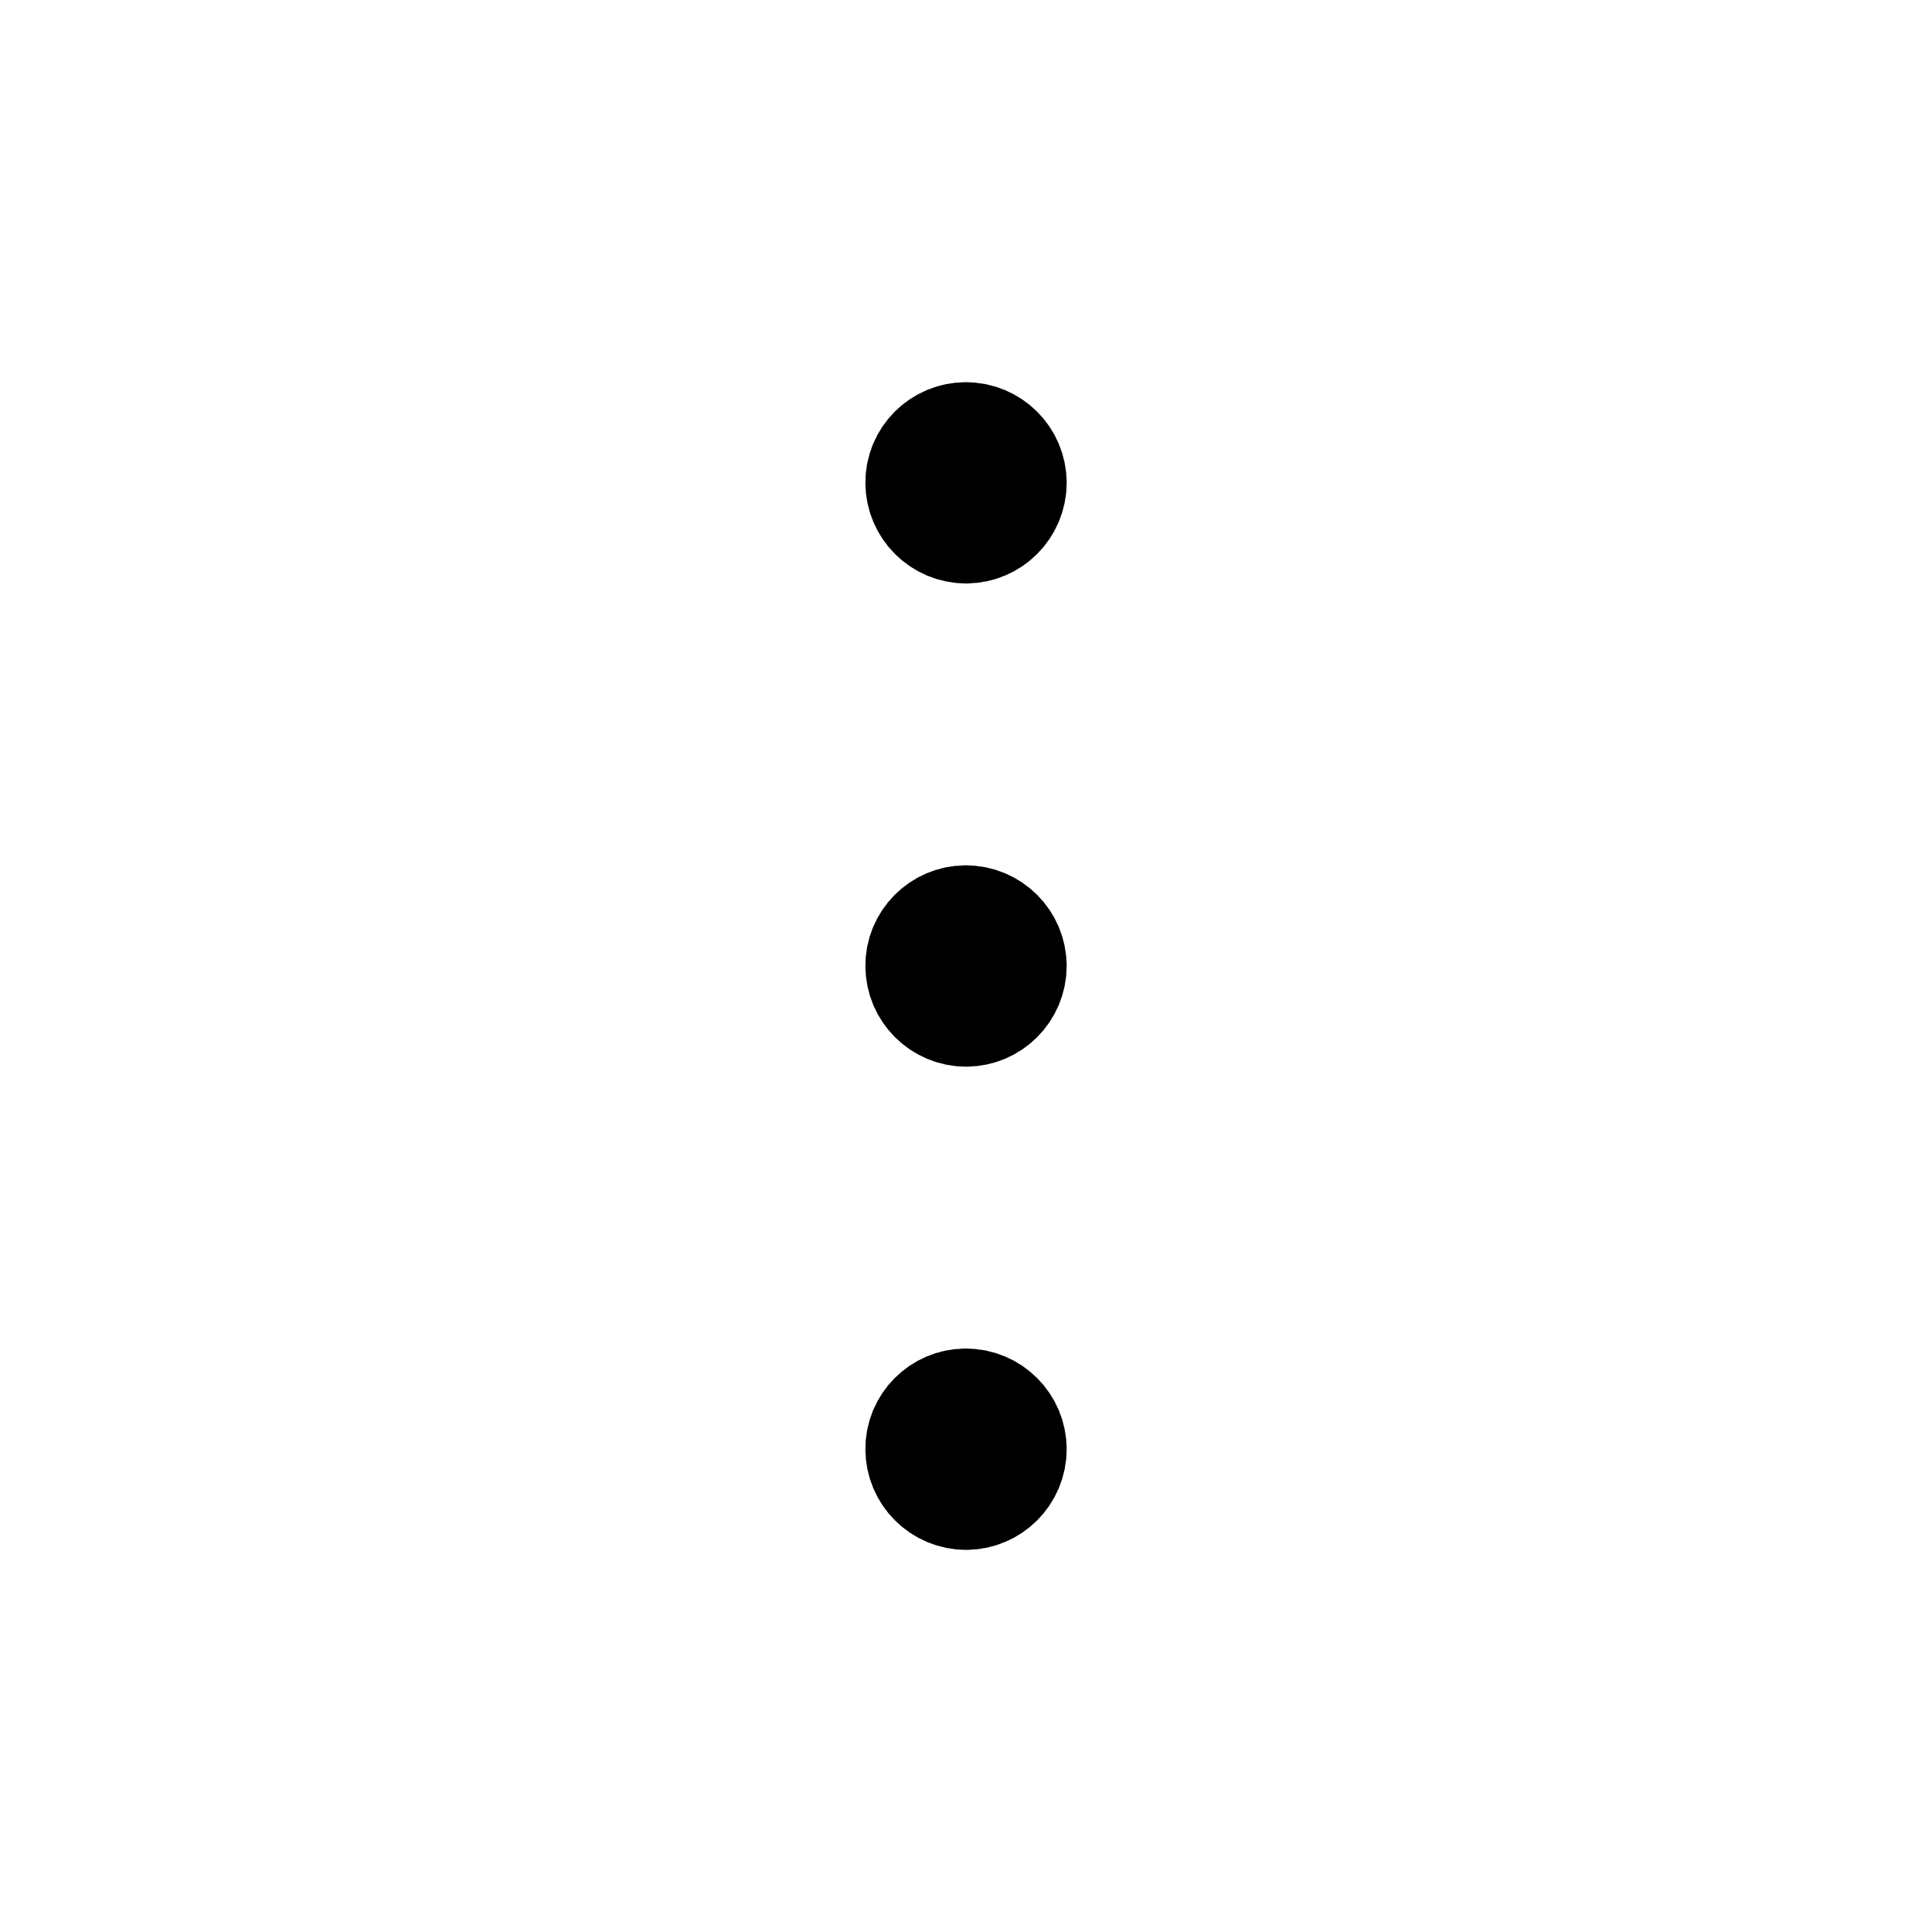 <svg width="28" height="28" viewBox="0 0 28 28" fill="none" xmlns="http://www.w3.org/2000/svg">
<path d="M13.997 20.419C13.676 20.419 13.414 20.682 13.417 21.003C13.417 21.324 13.68 21.587 14.001 21.587C14.322 21.587 14.584 21.324 14.584 21.003C14.584 20.682 14.322 20.419 13.997 20.419" stroke="currentColor" stroke-width="1.75" stroke-linecap="round" stroke-linejoin="round"/>
<path d="M13.997 13.416C13.676 13.416 13.414 13.679 13.417 14C13.417 14.321 13.68 14.584 14.001 14.584C14.322 14.584 14.584 14.321 14.584 14C14.584 13.679 14.322 13.416 13.997 13.416" stroke="currentColor" stroke-width="1.75" stroke-linecap="round" stroke-linejoin="round"/>
<path d="M13.997 6.414C13.676 6.414 13.414 6.676 13.417 6.997C13.417 7.318 13.68 7.581 14.001 7.581C14.322 7.581 14.584 7.318 14.584 6.997C14.584 6.676 14.322 6.414 13.997 6.414" stroke="currentColor" stroke-width="1.75" stroke-linecap="round" stroke-linejoin="round"/>
</svg>
